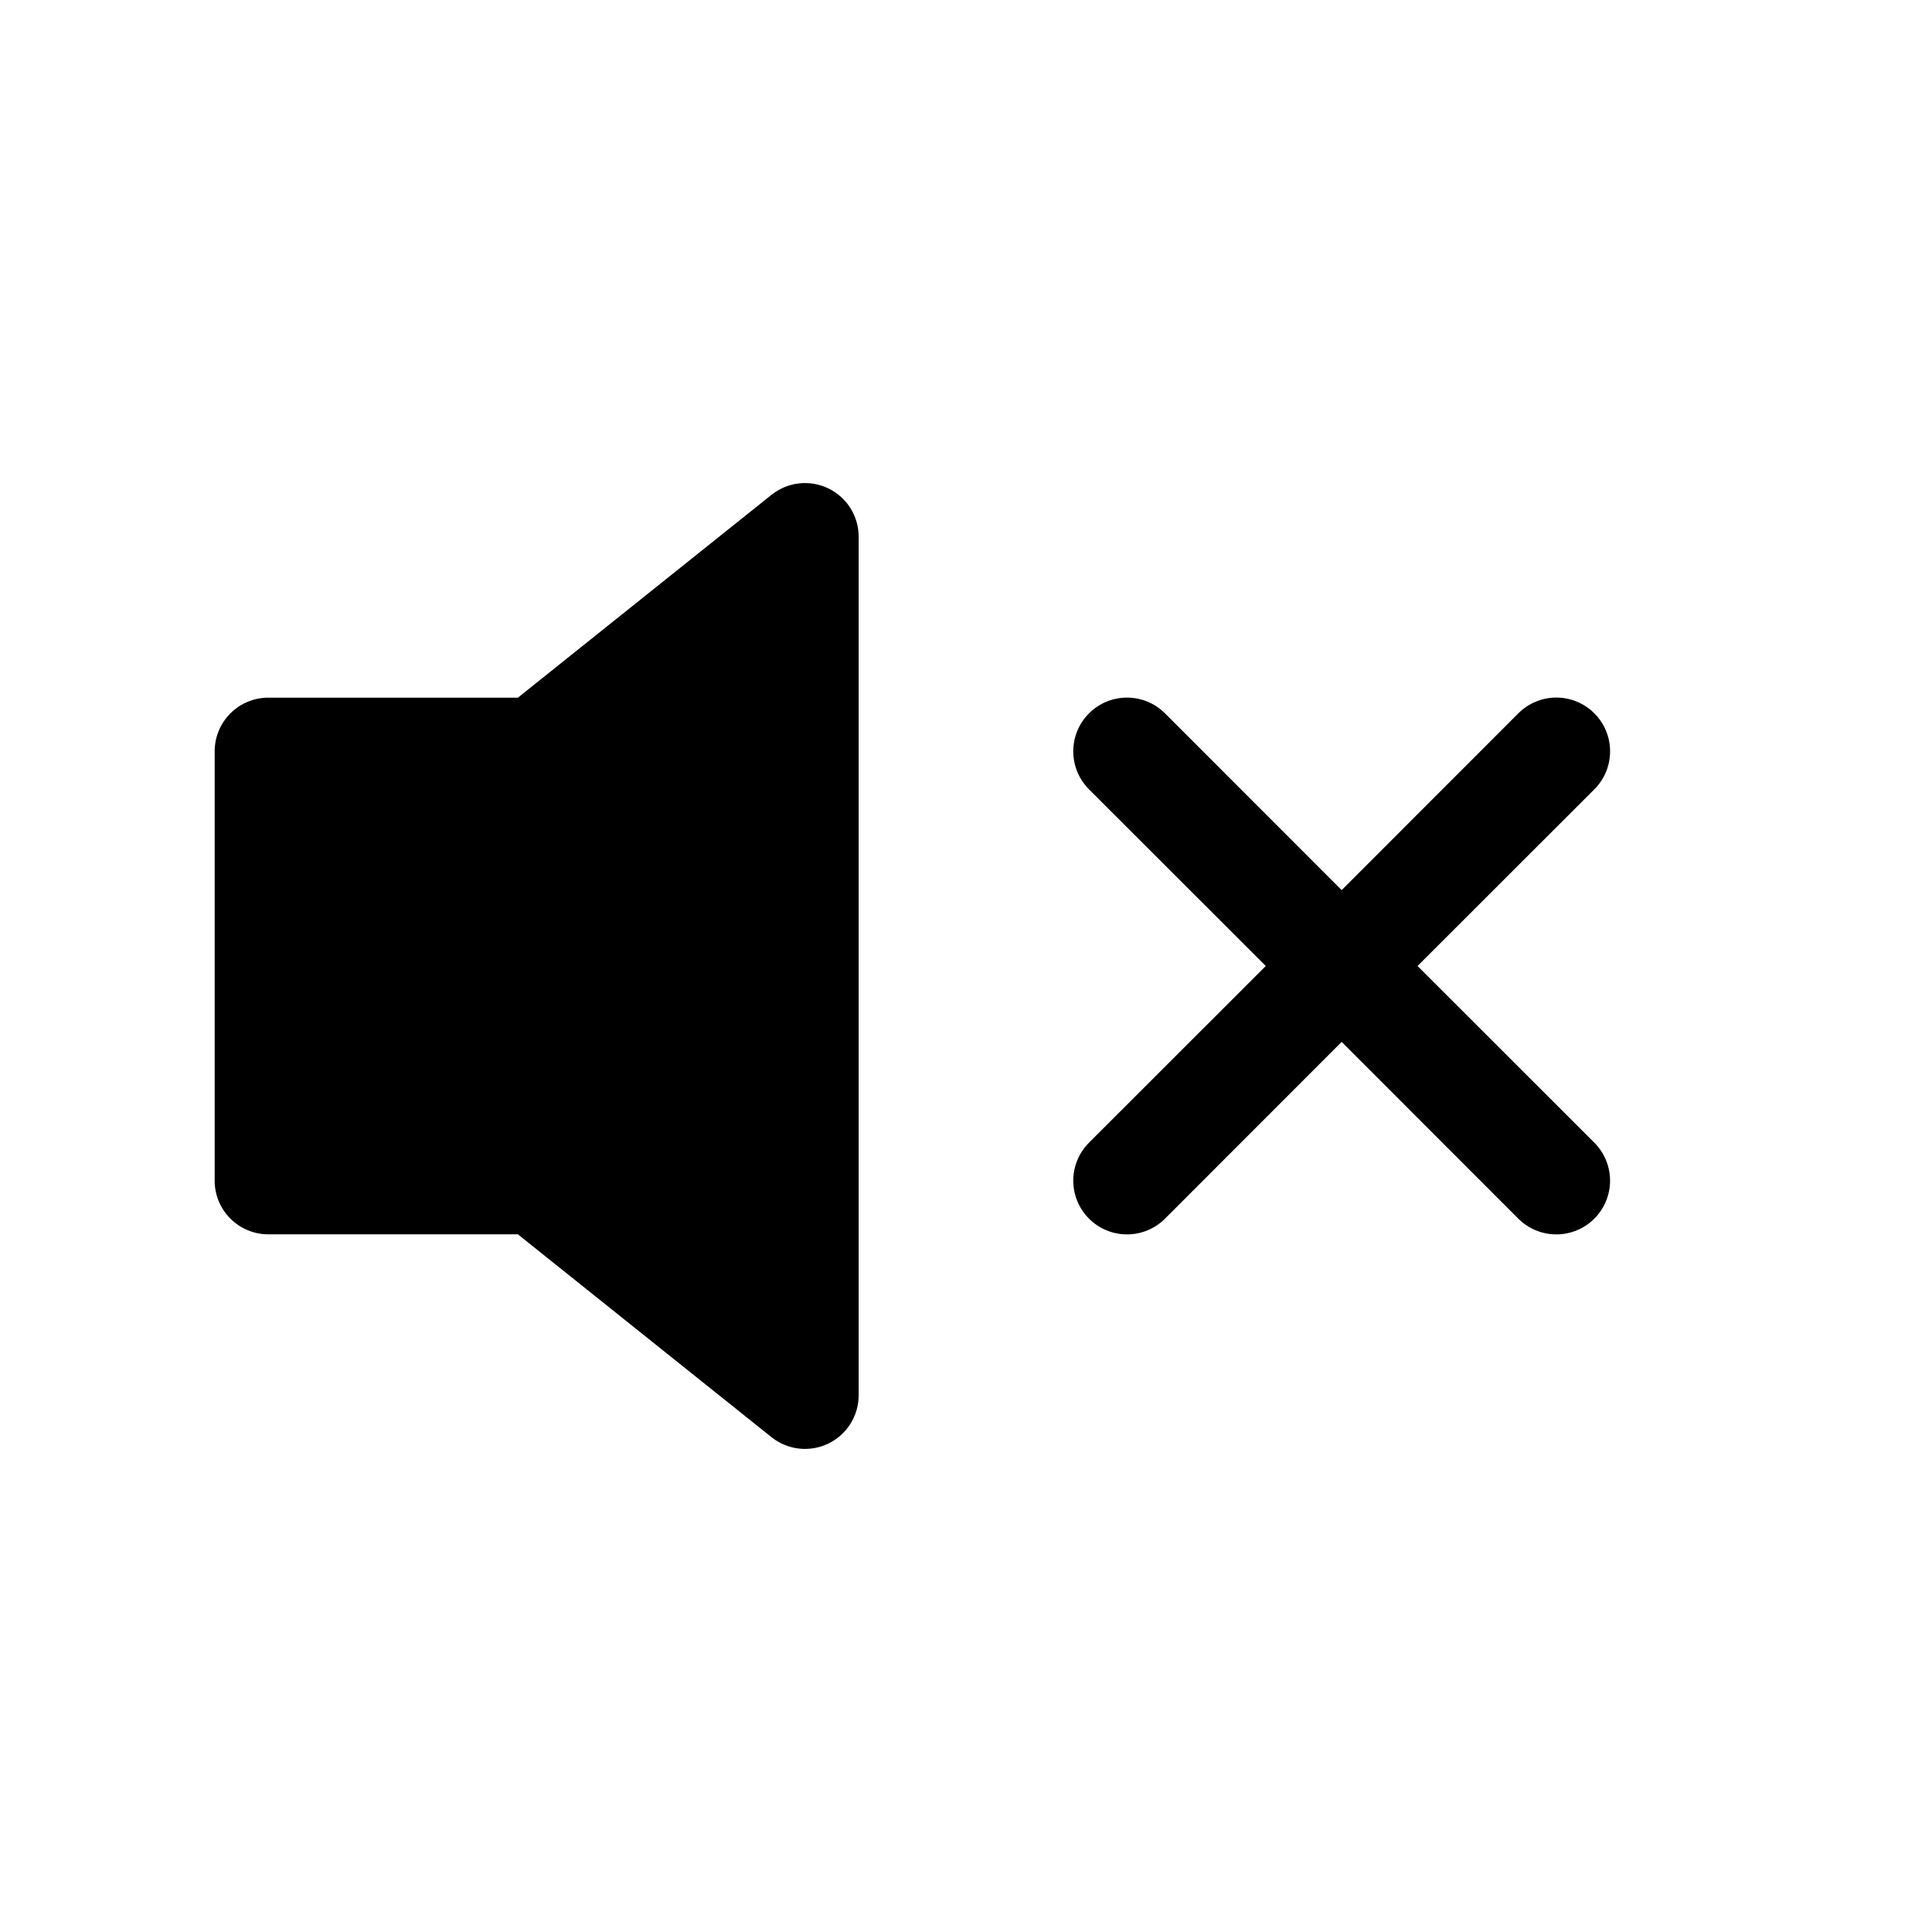 <svg width="90" height="90" viewBox="0 0 90 90" fill="none" xmlns="http://www.w3.org/2000/svg">
<path d="M38.585 22.75C39.009 22.954 39.366 23.273 39.616 23.671C39.867 24.069 40 24.53 40 25V65C39.999 65.47 39.866 65.931 39.615 66.329C39.364 66.727 39.006 67.046 38.582 67.25C38.158 67.454 37.685 67.534 37.218 67.48C36.751 67.427 36.308 67.243 35.94 66.95L24.125 57.5H12.5C11.837 57.5 11.201 57.236 10.732 56.768C10.263 56.299 10 55.663 10 55V35C10 34.337 10.263 33.701 10.732 33.232C11.201 32.763 11.837 32.5 12.5 32.5H24.125L35.94 23.05C36.308 22.756 36.751 22.572 37.219 22.519C37.687 22.465 38.161 22.546 38.585 22.75V22.75ZM74.27 33.23C74.503 33.462 74.688 33.738 74.814 34.042C74.94 34.346 75.004 34.671 75.004 35C75.004 35.329 74.94 35.654 74.814 35.958C74.688 36.262 74.503 36.538 74.27 36.77L66.035 45L74.27 53.23C74.739 53.699 75.003 54.336 75.003 55C75.003 55.664 74.739 56.3 74.27 56.77C73.801 57.239 73.164 57.503 72.5 57.503C71.836 57.503 71.199 57.239 70.73 56.77L62.5 48.535L54.27 56.77C53.801 57.239 53.164 57.503 52.5 57.503C51.836 57.503 51.199 57.239 50.73 56.77C50.261 56.3 49.997 55.664 49.997 55C49.997 54.336 50.261 53.699 50.73 53.23L58.965 45L50.73 36.77C50.498 36.538 50.313 36.261 50.187 35.958C50.062 35.654 49.997 35.329 49.997 35C49.997 34.671 50.062 34.346 50.187 34.042C50.313 33.738 50.498 33.462 50.73 33.23C51.199 32.761 51.836 32.497 52.5 32.497C52.829 32.497 53.154 32.562 53.458 32.687C53.762 32.813 54.038 32.998 54.27 33.23L62.5 41.465L70.73 33.23C70.962 32.997 71.238 32.812 71.542 32.686C71.846 32.56 72.171 32.495 72.5 32.495C72.829 32.495 73.154 32.56 73.458 32.686C73.762 32.812 74.038 32.997 74.27 33.23V33.23Z" fill="black"/>
</svg>
